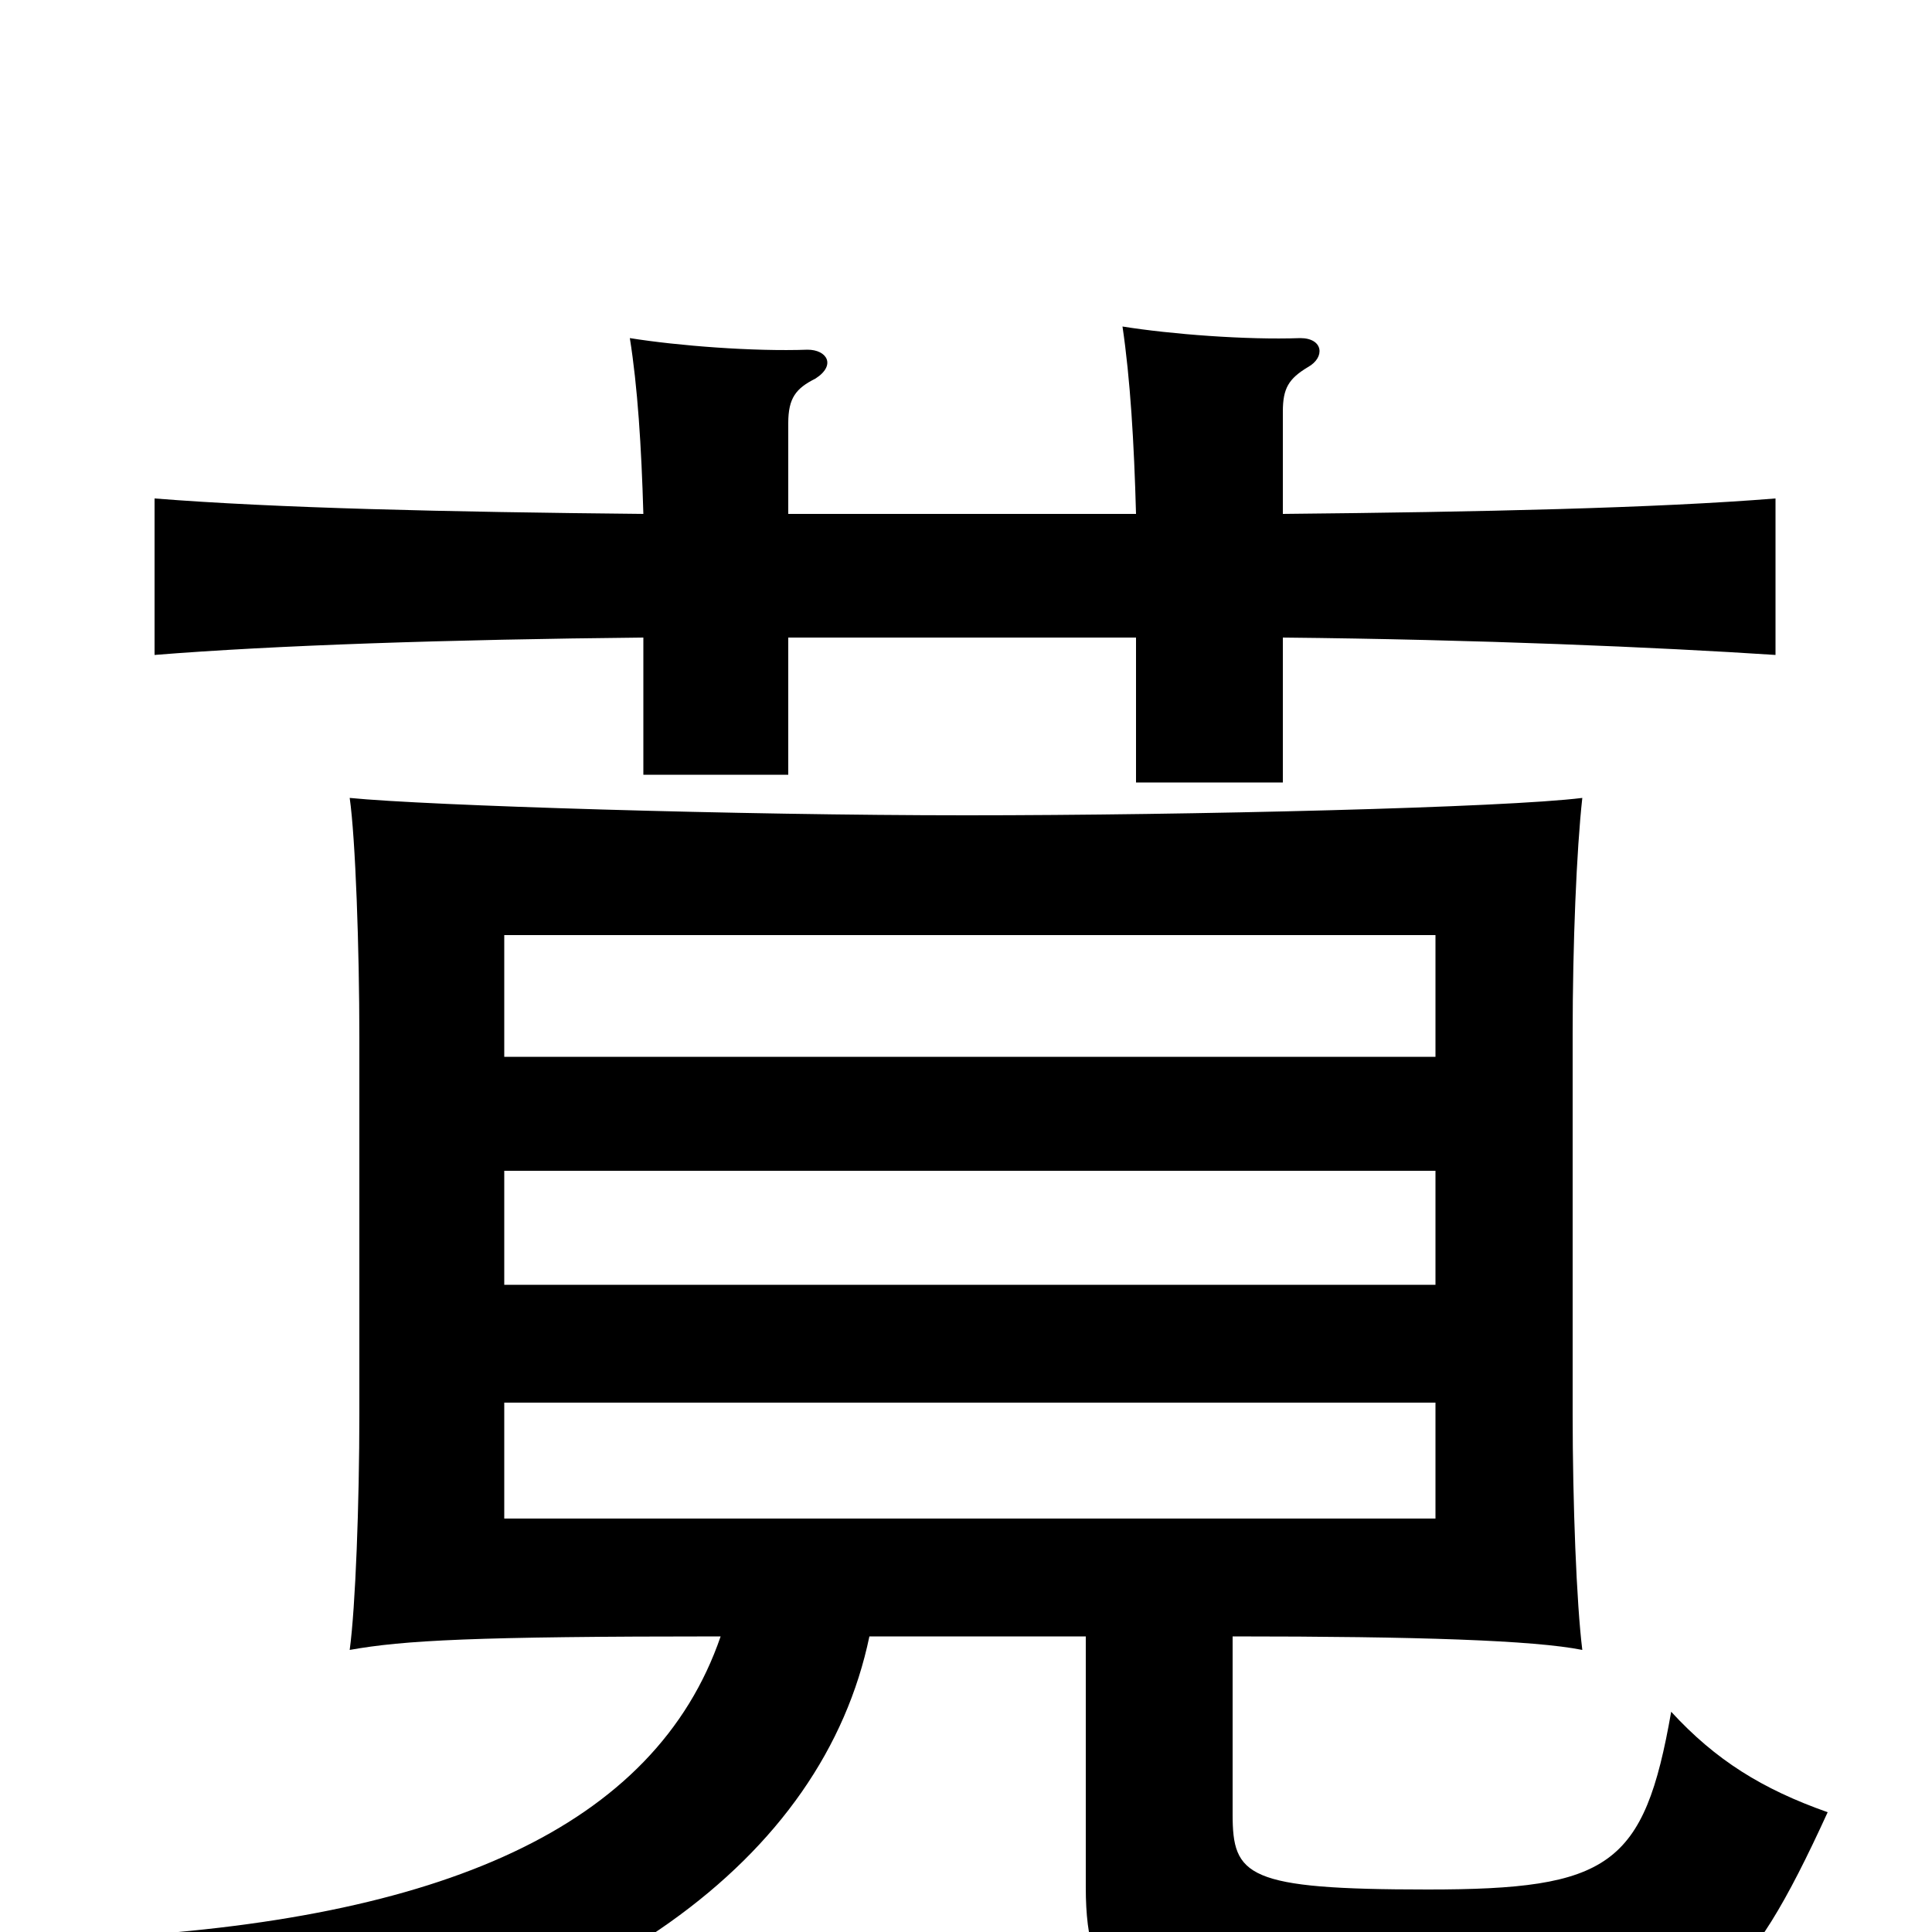 <svg xmlns="http://www.w3.org/2000/svg" viewBox="0 -1000 1000 1000">
	<path fill="#000000" d="M743 -214H261V-274H743ZM743 -335H261V-394H743ZM743 -453H261V-516H743ZM638 -153C734 -153 794 -151 819 -146C816 -170 814 -222 814 -268V-465C814 -511 816 -560 819 -587C779 -582 617 -578 500 -578C383 -578 221 -583 181 -587C184 -566 186 -509 186 -463V-268C186 -222 184 -168 181 -146C209 -151 245 -153 373 -153C339 -54 228 -6 50 3C101 41 108 52 114 81C310 49 426 -38 450 -153H562V-23C562 33 583 45 656 48C705 49 776 49 812 48C883 45 903 32 946 -62C912 -74 888 -89 865 -114C851 -34 833 -22 739 -22C645 -22 638 -29 638 -61ZM588 -734H408V-781C408 -794 412 -799 422 -804C433 -811 428 -819 418 -819C390 -818 351 -821 326 -825C330 -800 332 -769 333 -734C231 -735 143 -737 80 -742V-661C142 -666 232 -669 333 -670V-599H408V-670H588V-595H664V-670C765 -669 858 -665 919 -661V-742C857 -737 766 -735 664 -734V-787C664 -799 667 -804 677 -810C686 -815 685 -825 673 -825C645 -824 606 -827 581 -831C585 -804 587 -771 588 -734Z"/>
</svg>